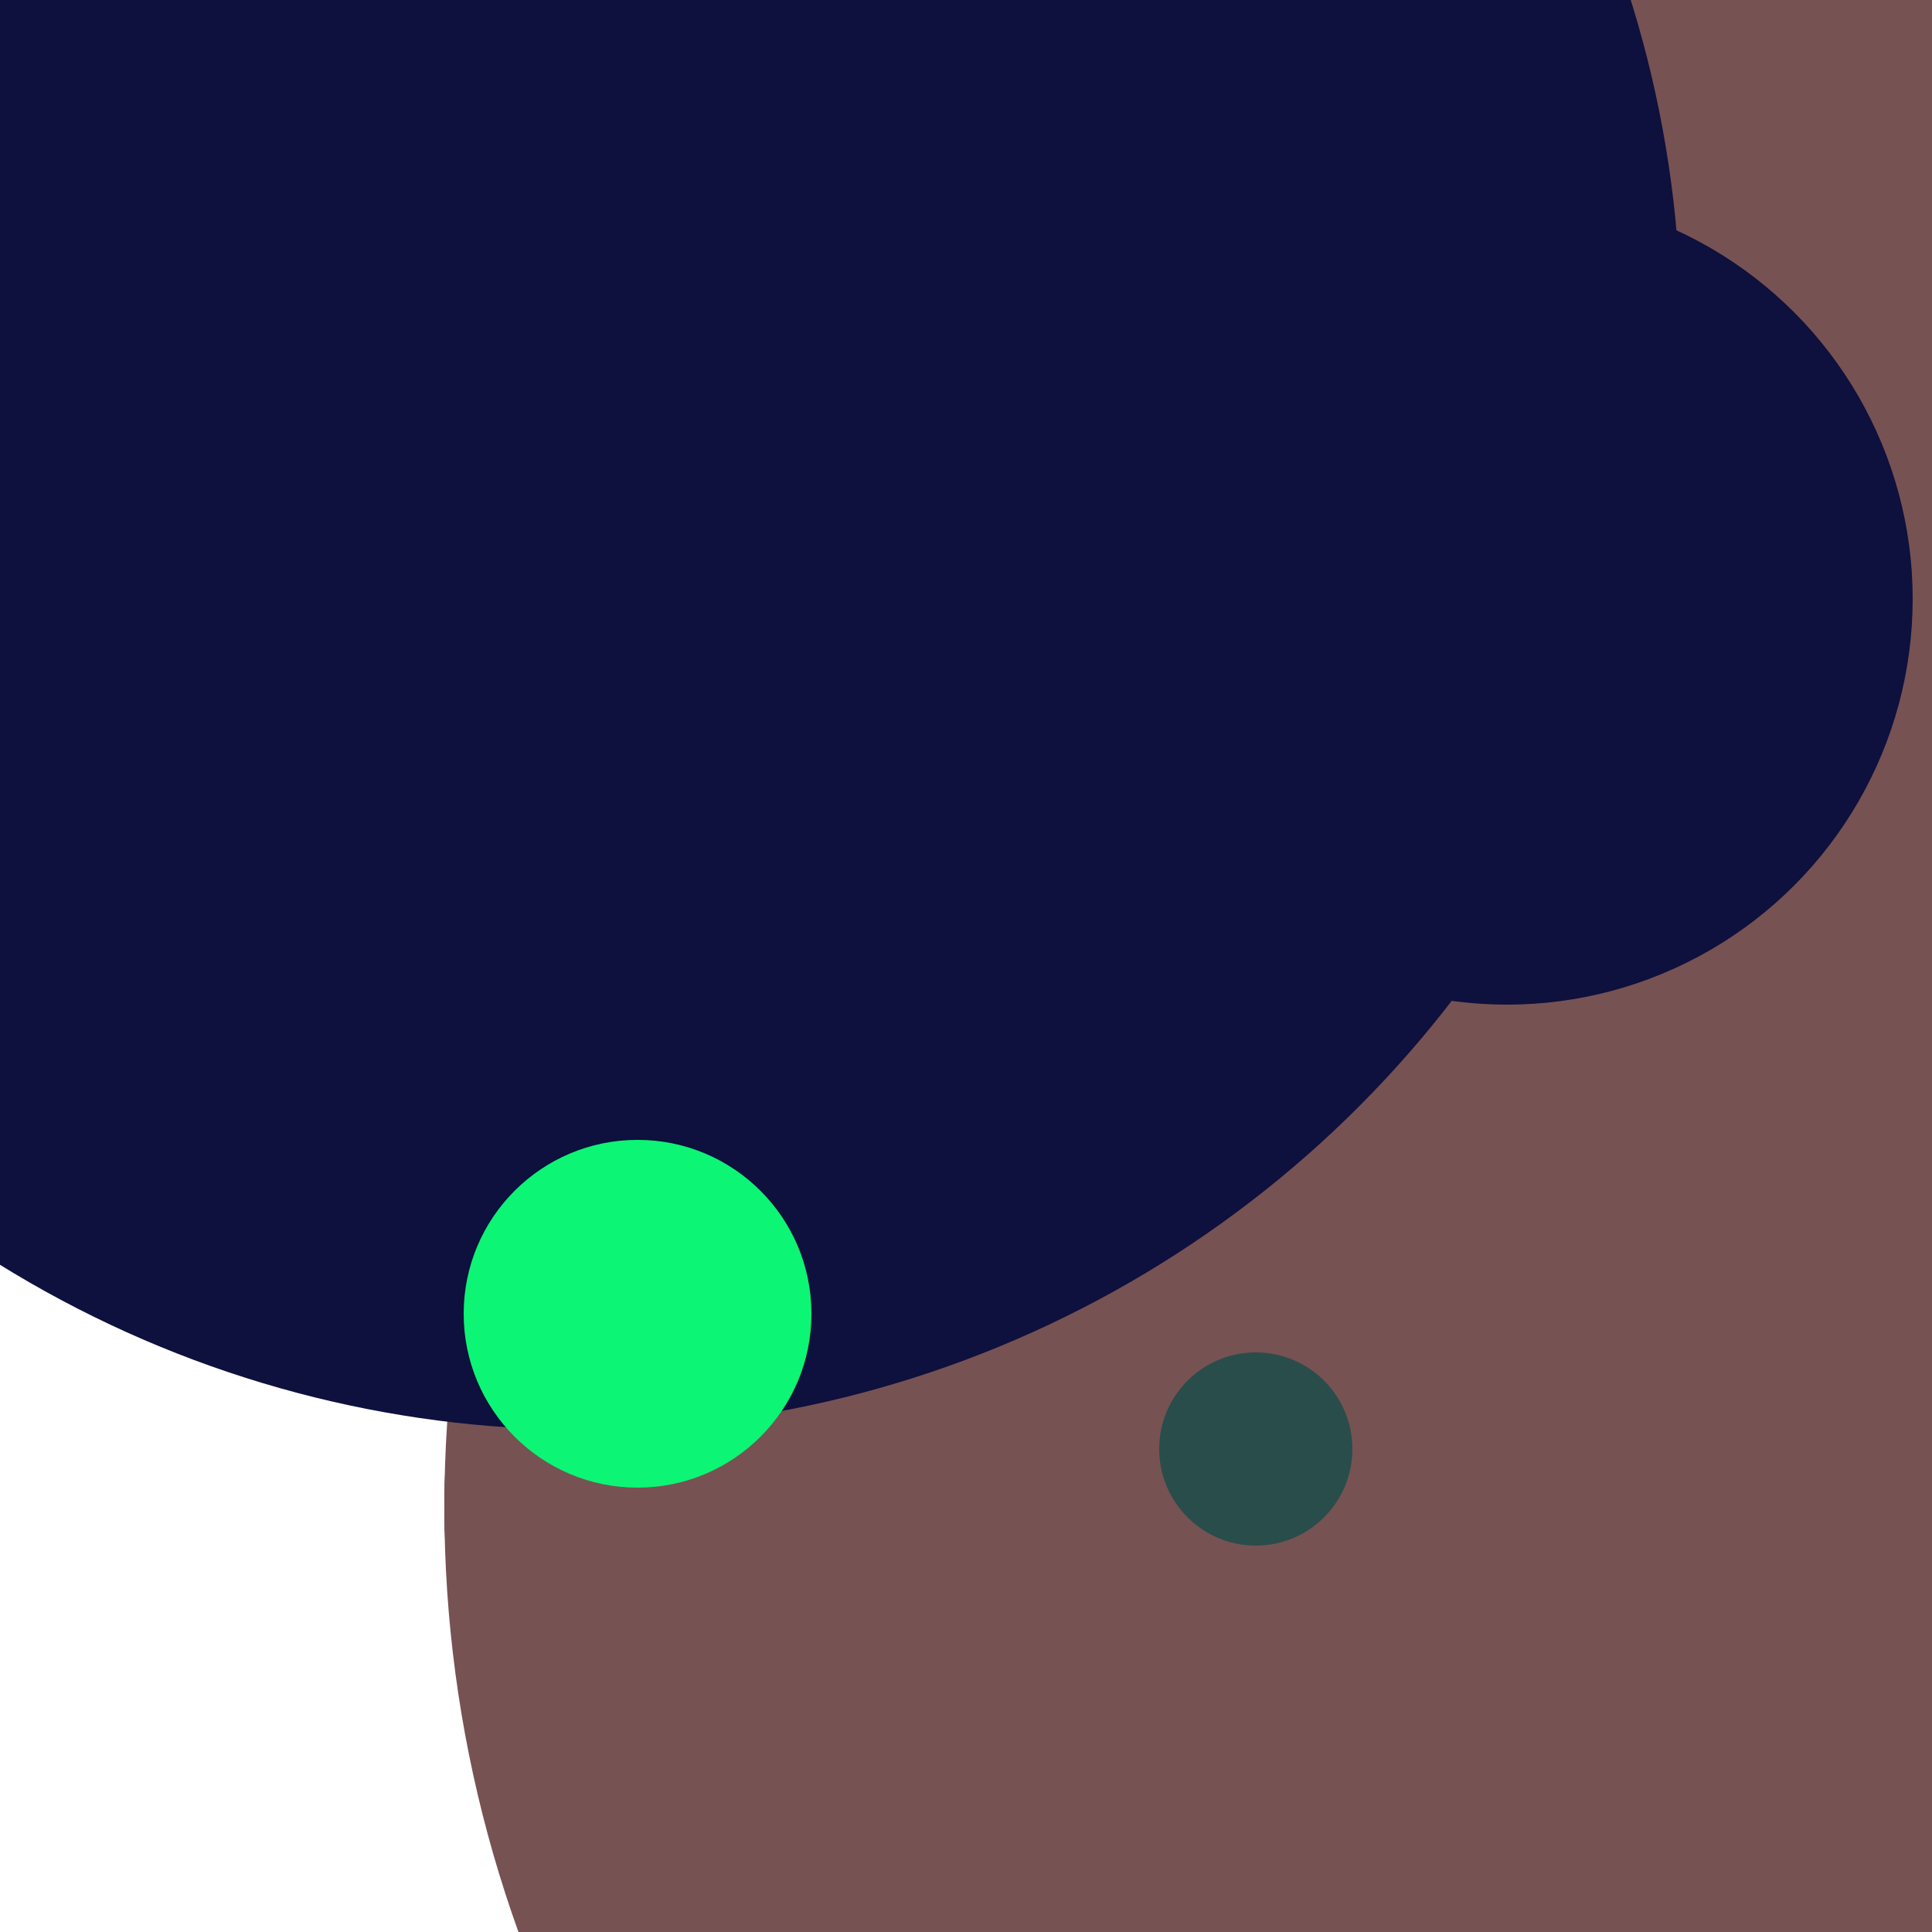 <svg xmlns="http://www.w3.org/2000/svg" preserveAspectRatio="xMinYMin meet" viewBox="0 0 777 777"><defs><filter id="f0" width="300%" height="300%" x="-100%" y="-100%"><feGaussianBlur in="SourceGraphic" stdDeviation="155"/></filter><filter id="f1" width="300%" height="300%" x="-100%" y="-100%"><feGaussianBlur in="SourceGraphic" stdDeviation="700"/></filter></defs><rect width="100%" height="100%" fill="#fff" /><circle cx="58%" cy="78%" r="35%" filter="url(#f1)" fill="#0e103d"></circle><circle cx="69%" cy="18%" r="58%" filter="url(#f1)" fill="#775253"></circle><circle cx="88%" cy="78%" r="65%" filter="url(#f0)" fill="#775253"></circle><circle cx="30%" cy="17%" r="57%" filter="url(#f0)" fill="#0e103d"></circle><circle cx="78%" cy="31%" r="21%" filter="url(#f0)" fill="#0e103d"></circle><circle cx="65%" cy="75%" r="5%" filter="url(#f0)" fill="#294d4a"></circle><circle cx="33%" cy="68%" r="9%" filter="url(#f0)" fill="#0cf574"></circle></svg>